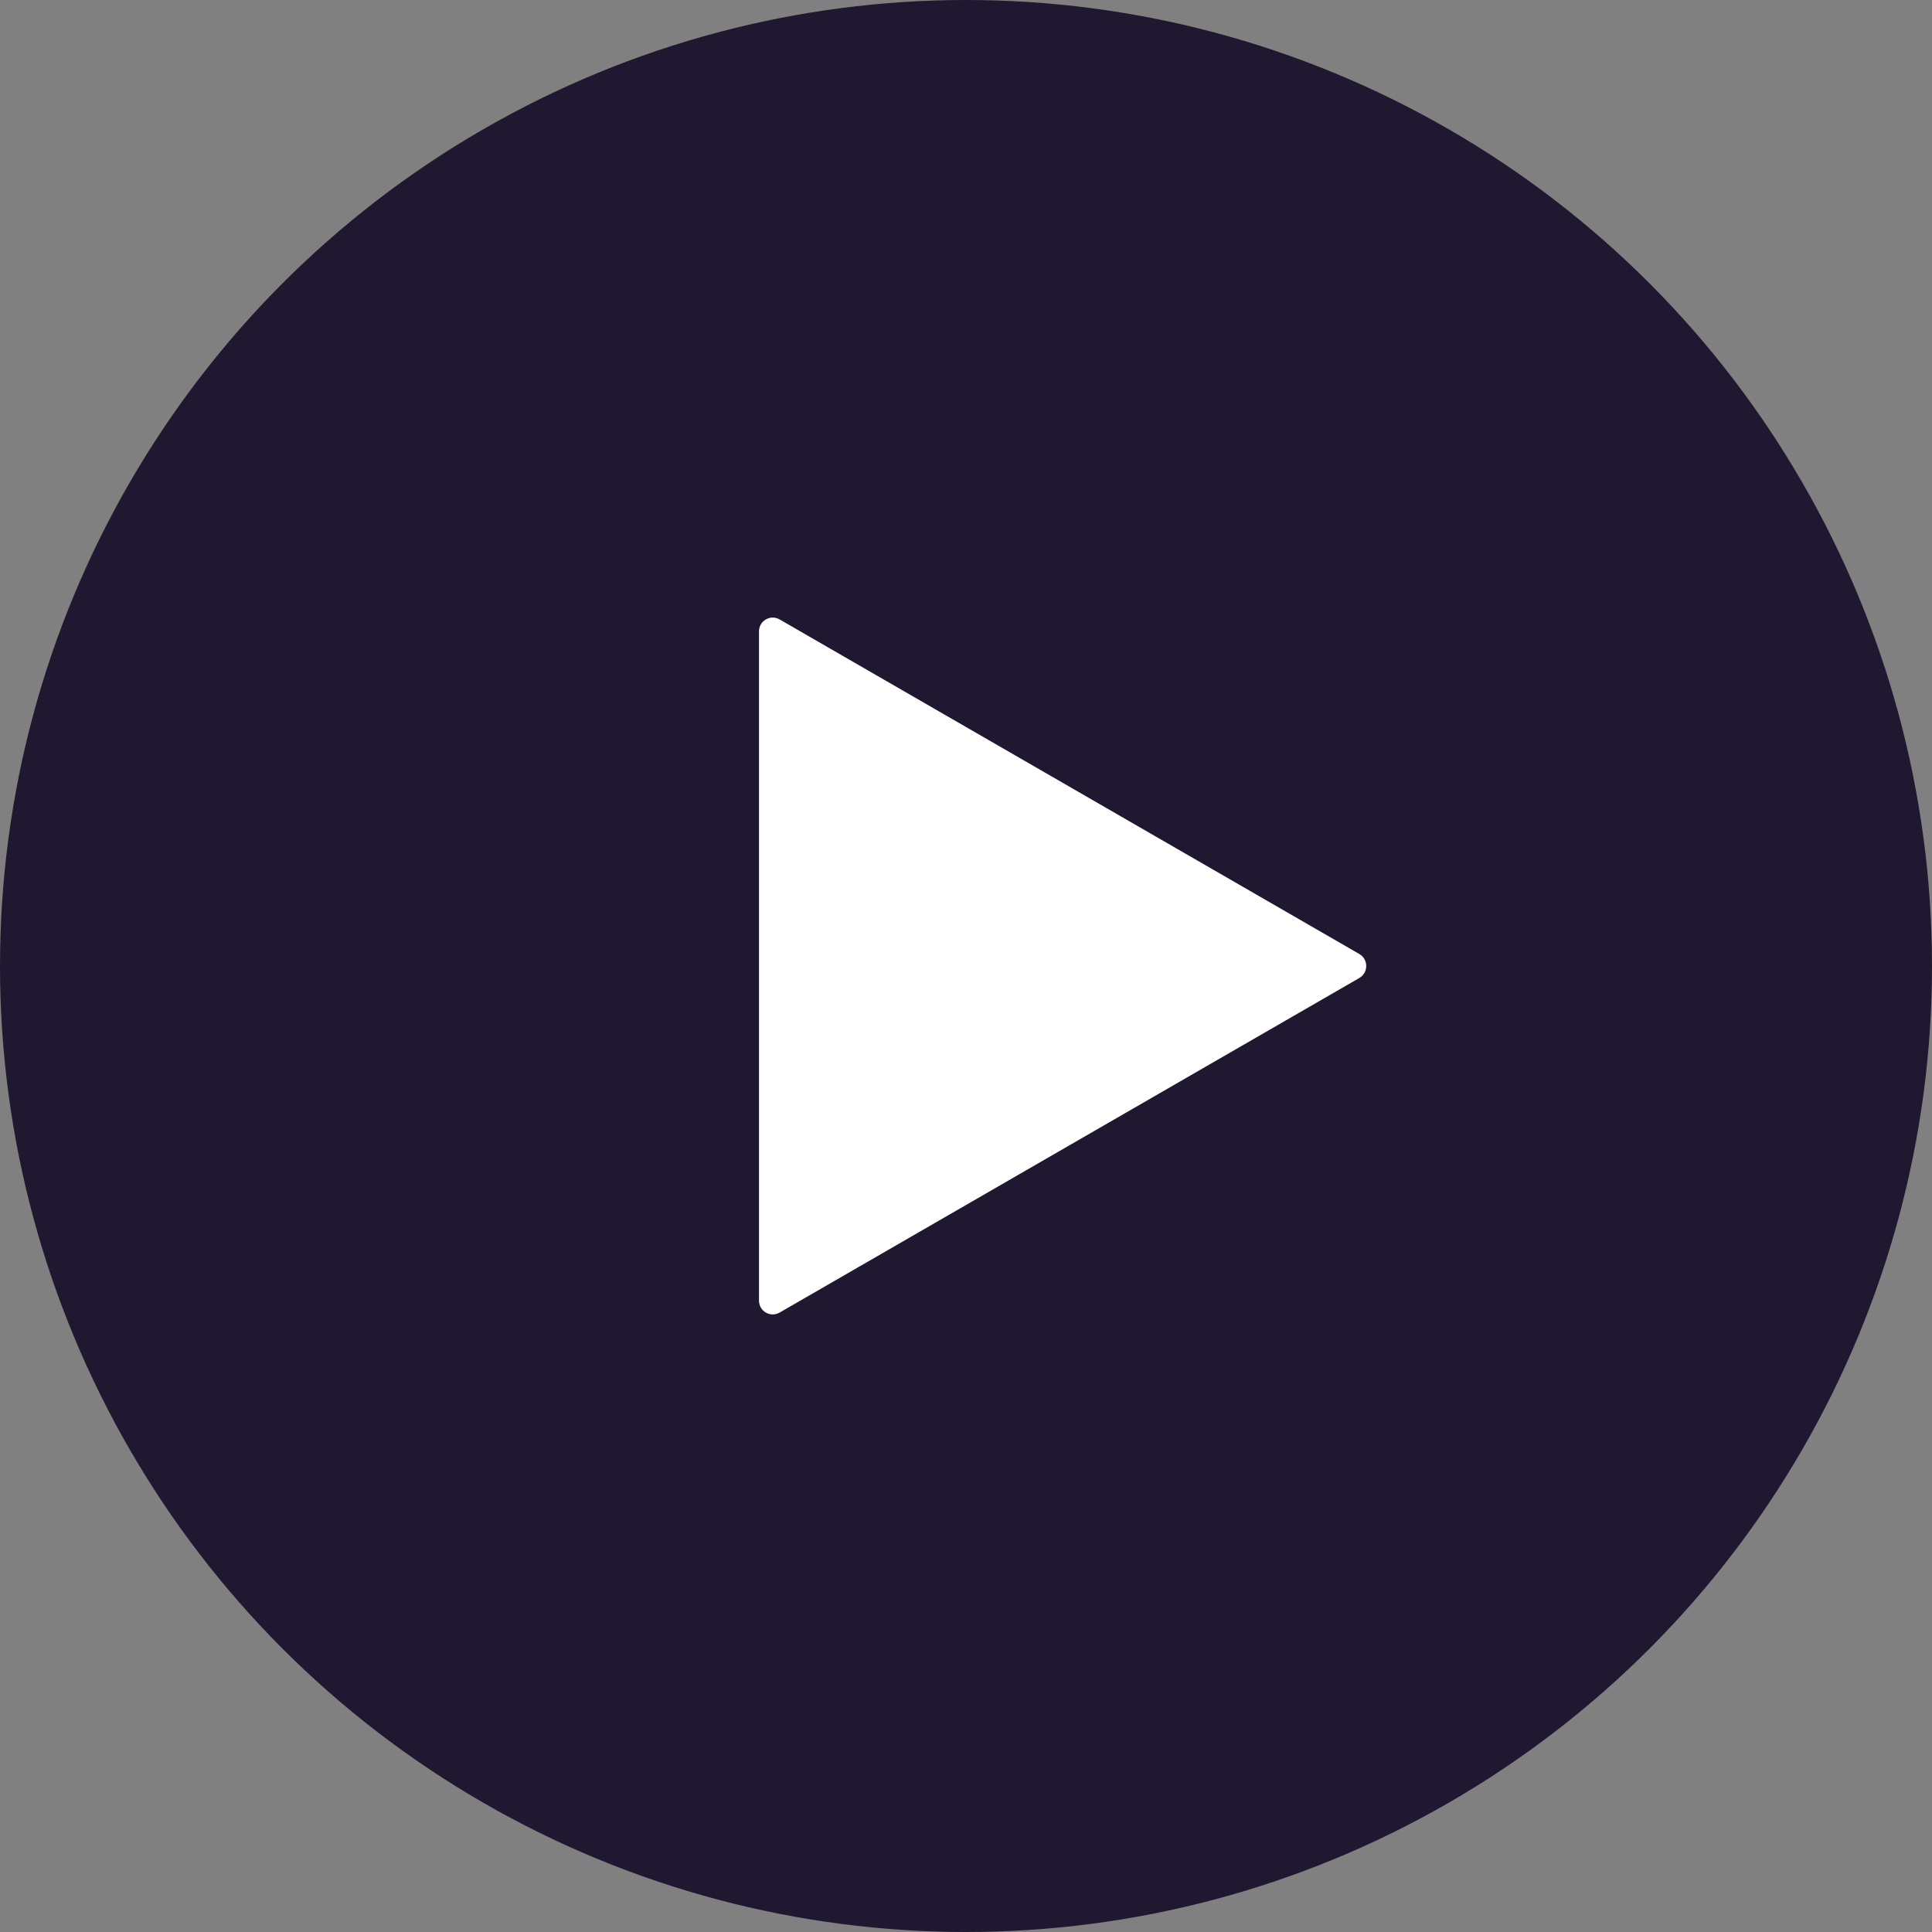 <svg width="14" height="14" viewBox="0 0 14 14" fill="none" xmlns="http://www.w3.org/2000/svg">
<rect x="0" y="0" width="14" height="14" fill="#808080" stroke="none"/>
<circle cx="7" cy="7" r="7" fill="#201830"/>
<path d="M9.85 6.913C9.917 6.952 9.917 7.048 9.85 7.087L5.65 9.511C5.583 9.55 5.5 9.502 5.5 9.425V4.575C5.5 4.498 5.583 4.45 5.65 4.489L9.85 6.913Z" fill="white"/>
</svg>
